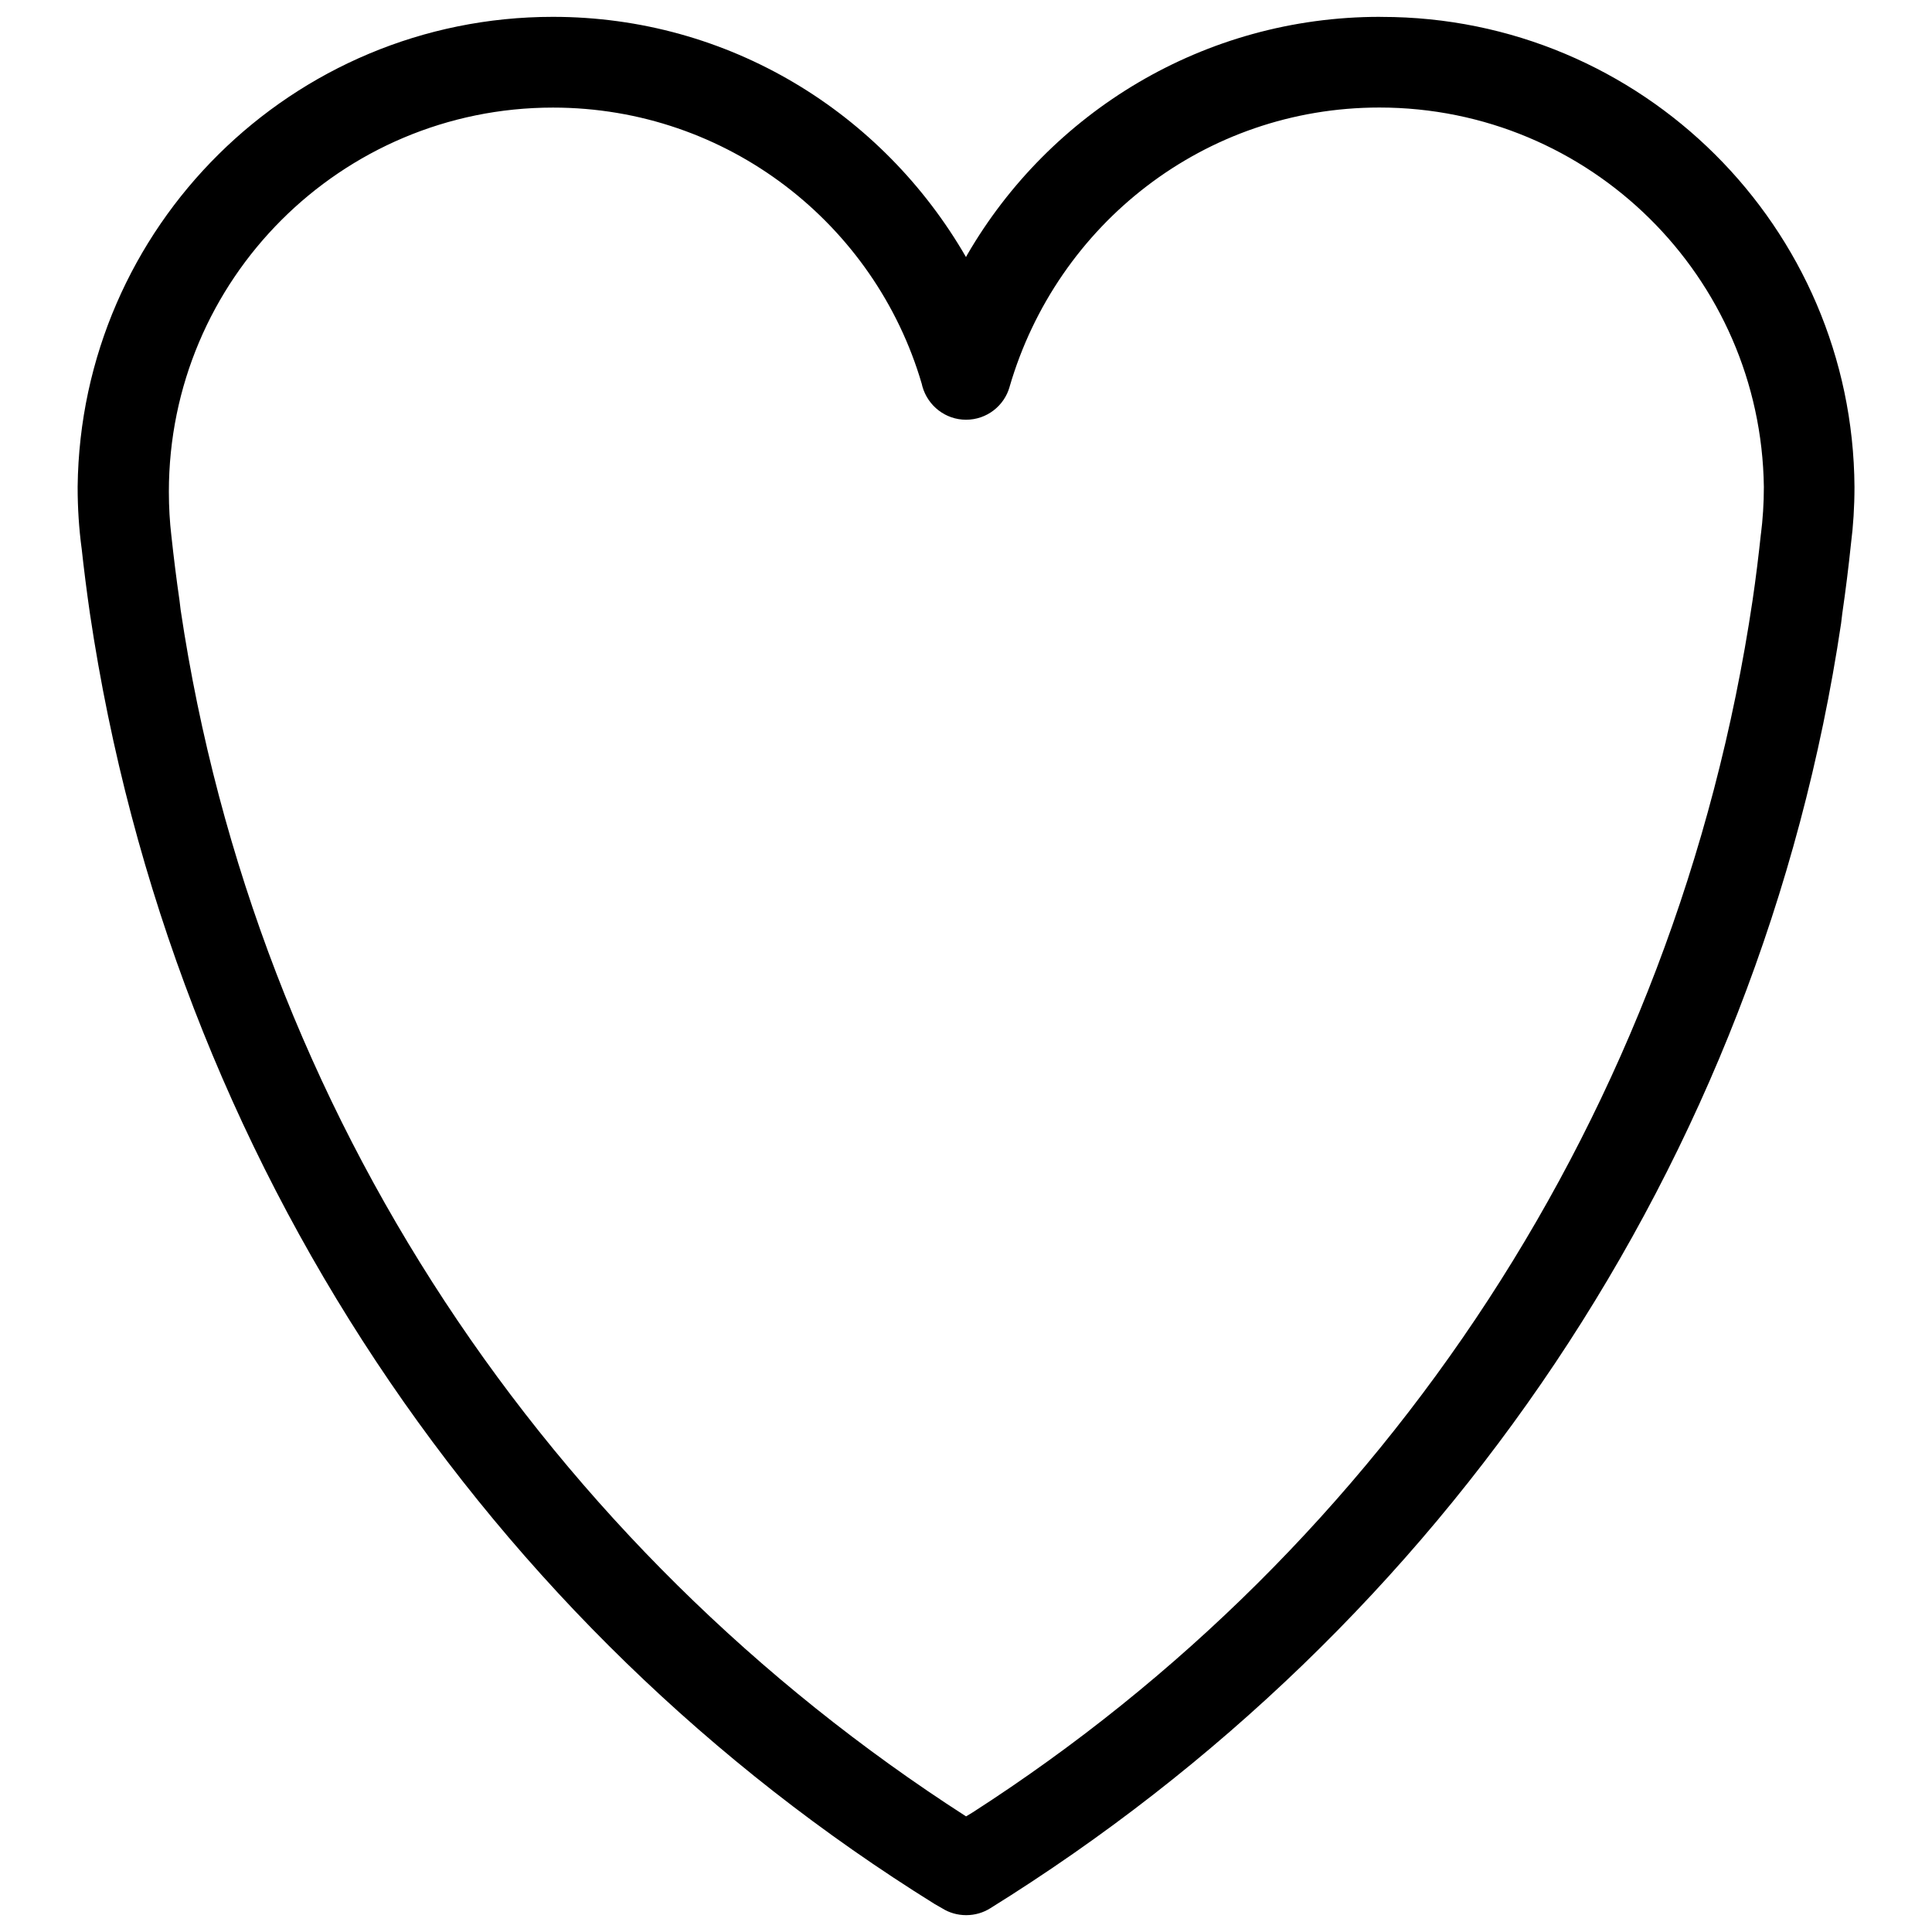 <svg height="32" viewBox="0 0 32 32" width="32" xmlns="http://www.w3.org/2000/svg"><path d="m22.856.279h-.001c-2.919 0-5.469 1.585-6.835 3.941l-.02.038c-1.381-2.393-3.926-3.979-6.842-3.979-4.318 0-7.823 3.476-7.872 7.782v.005.007c0 .343.022.681.066 1.012l-.004-.039q.061.561.141 1.114c1.357 9.118 6.616 16.789 13.991 21.376l.129.074c.112.07.248.111.394.111s.282-.041.397-.113l-.003.002c7.503-4.661 12.761-12.332 14.097-21.283l.02-.166c.057-.39.105-.78.145-1.164.036-.279.057-.603.057-.931-.026-4.306-3.522-7.786-7.831-7.786-.009 0-.019 0-.028 0h.001zm6.312 8.547c-.04.374-.085.747-.14 1.118-1.266 8.51-6.104 15.689-12.913 20.072l-.114.069c-6.923-4.452-11.762-11.63-13.009-19.983l-.019-.158c-.051-.351-.095-.705-.135-1.075-.026-.218-.041-.469-.041-.725 0-3.514 2.849-6.362 6.362-6.362 2.893 0 5.335 1.931 6.108 4.575l.011.045c.091.319.38.55.723.55s.632-.23.721-.544l.001-.005c.785-2.69 3.229-4.622 6.124-4.622 3.488 0 6.321 2.804 6.368 6.282v.004.001c0 .268-.017.532-.05.791l.003-.031z"/></svg>